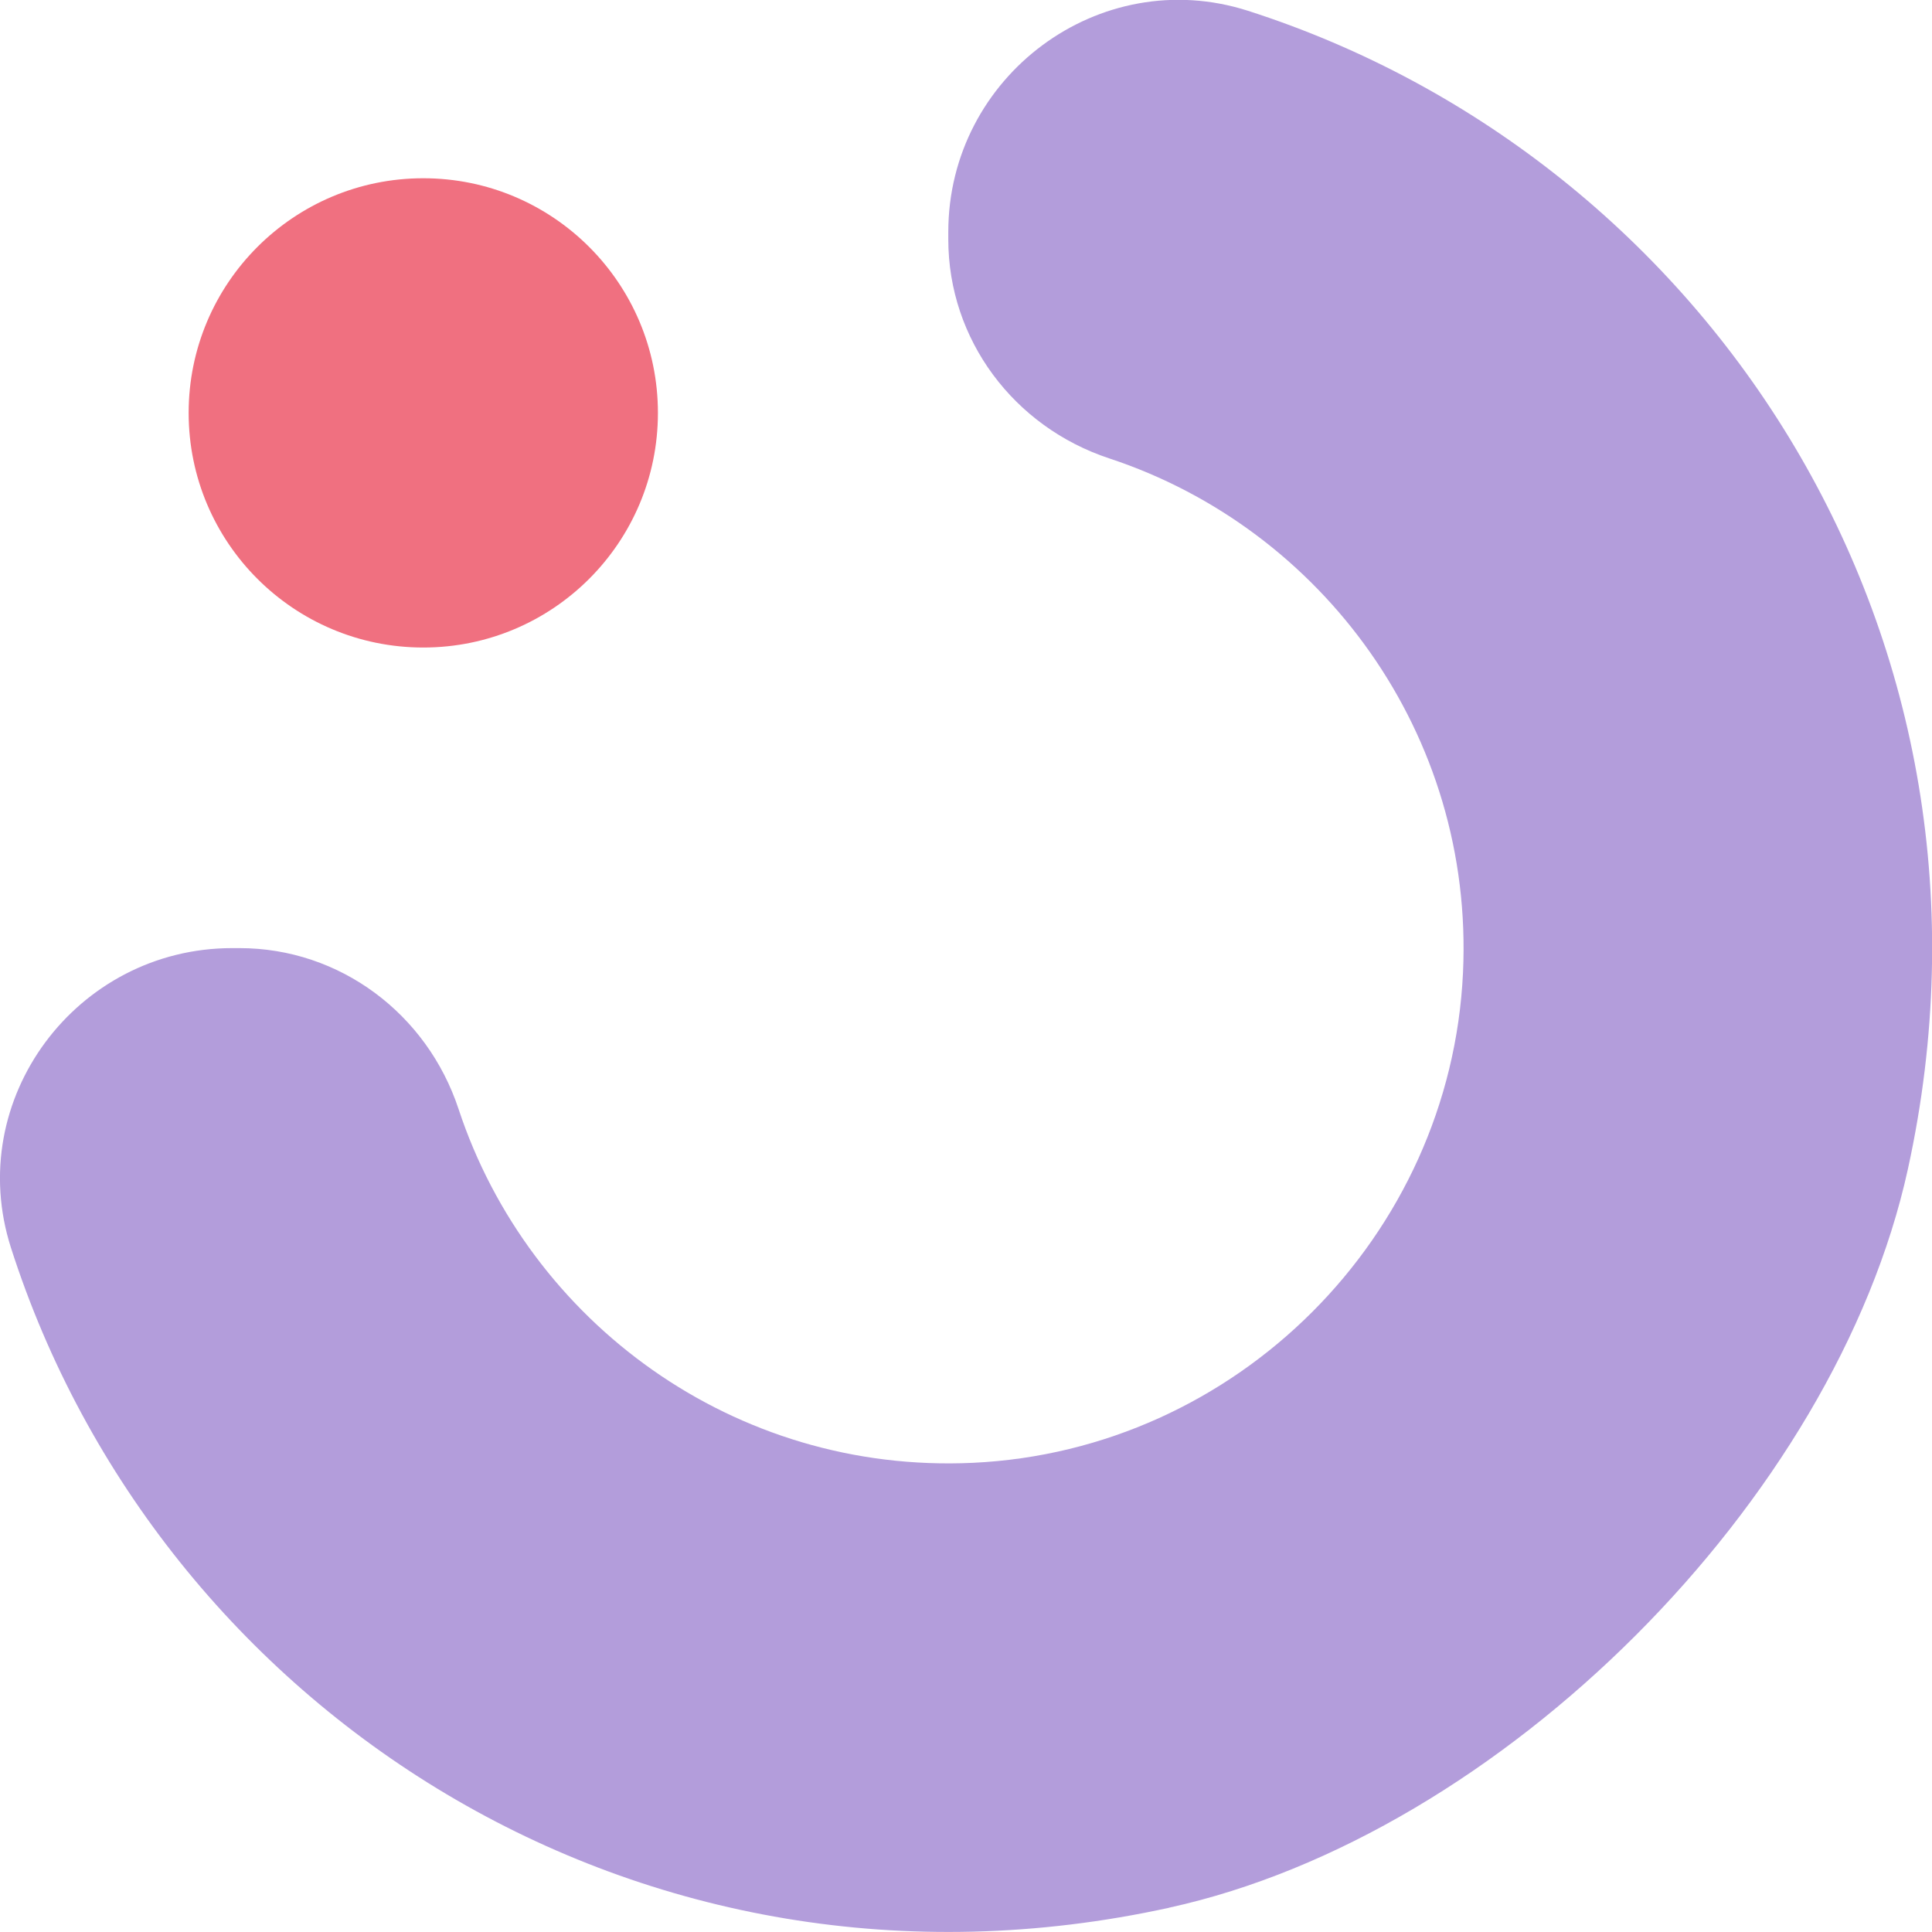 <?xml version="1.0" encoding="UTF-8"?>
<svg id="Layer_2" data-name="Layer 2" xmlns="http://www.w3.org/2000/svg" viewBox="0 0 206.26 206.26">
  <defs>
    <style>
      .cls-1 {
        fill: #b39ddb;
      }

      .cls-2 {
        fill: #f07080;
      }
    </style>
  </defs>
  <g id="Layer_1-2" data-name="Layer 1">
    <g>
      <path class="cls-1" d="m124.82,203.67c-56.56,12.39-107.85-21.17-123.65-70.46-5.08-15.84,6.99-31.99,23.62-31.99h.78c10.72,0,20.03,7.02,23.39,17.19,7.5,22.73,29.43,38.95,54.9,37.76,28.16-1.32,51.01-24.17,52.33-52.33,1.19-25.46-15.03-47.4-37.76-54.9-10.18-3.36-17.19-12.67-17.19-23.39v-.78c0-16.63,16.15-28.69,31.99-23.62,49.29,15.8,82.85,67.08,70.46,123.65-7.75,35.39-43.47,71.11-78.86,78.86Z"/>
      <circle class="cls-2" cx="45.19" cy="44.08" r="25.05"/>
    </g>
  </g>
</svg>